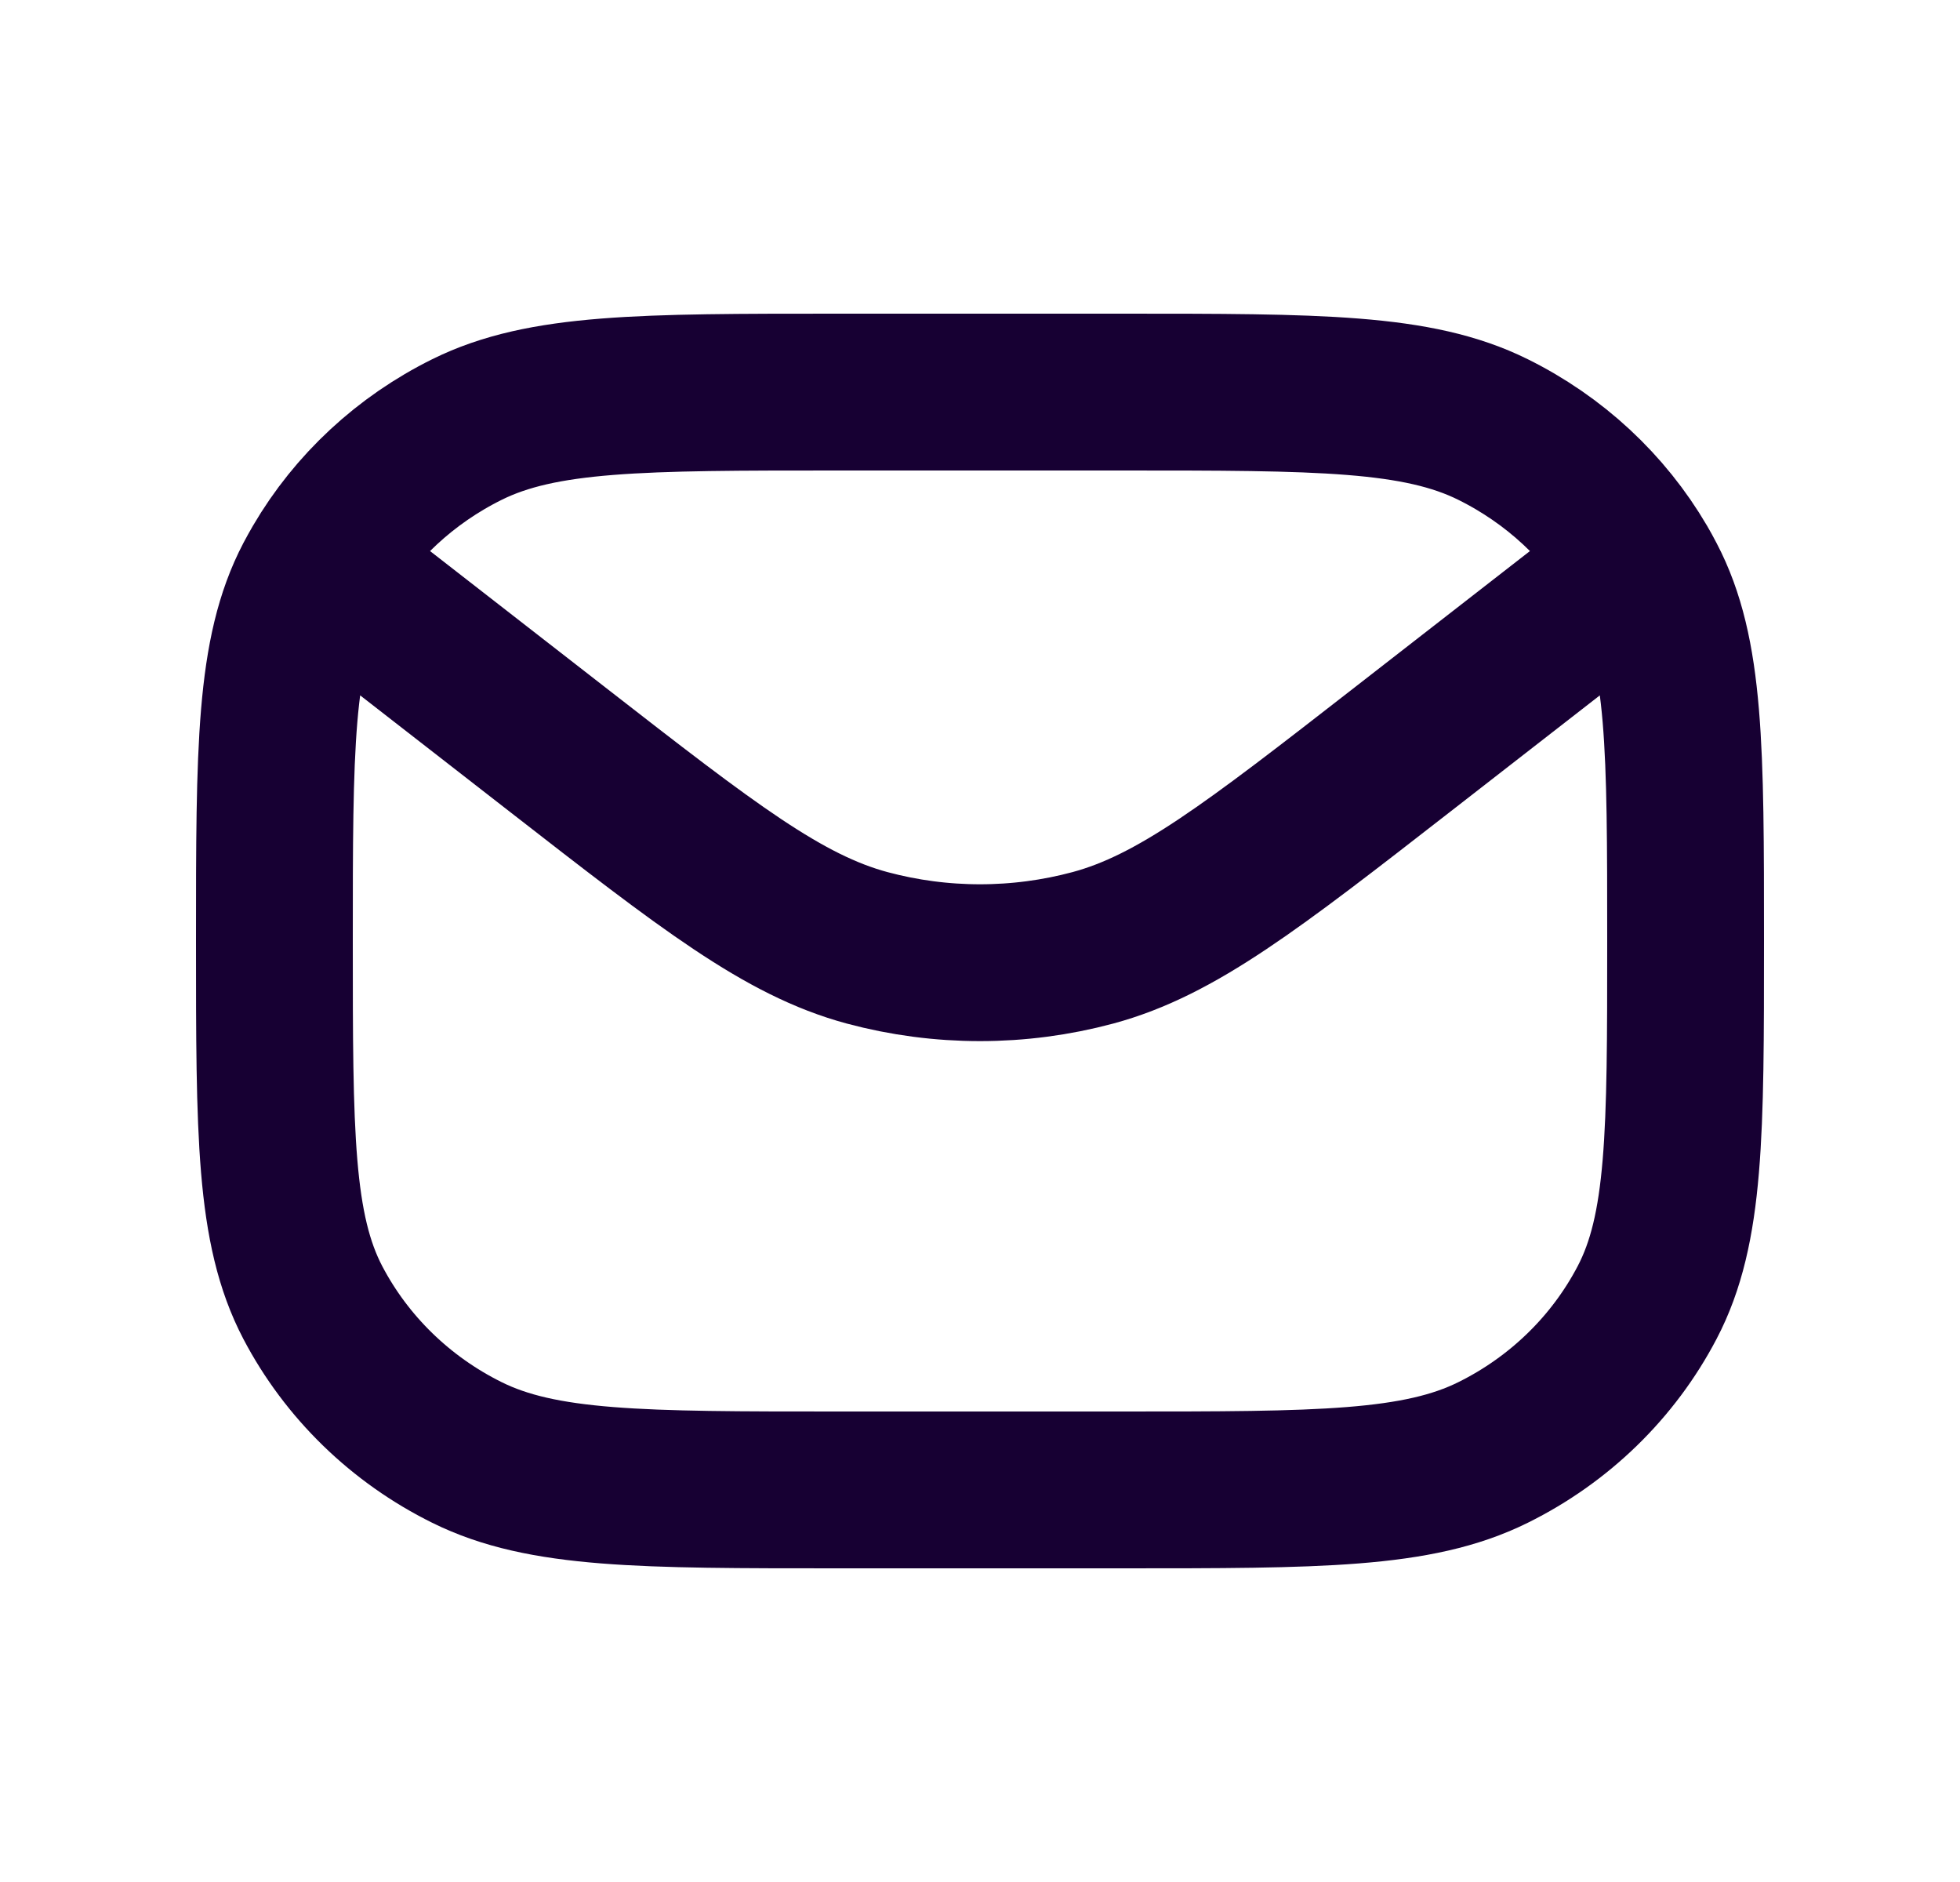 <svg width="25" height="24" viewBox="0 0 25 24" fill="none" xmlns="http://www.w3.org/2000/svg">
<path d="M20.91 7.209L17.897 9.552C15.971 11.05 15.008 11.799 13.94 12.087C12.998 12.34 12.002 12.34 11.06 12.087C9.992 11.799 9.029 11.05 7.103 9.552L4.09 7.209M20.91 7.209C20.476 6.468 19.827 5.865 19.043 5.477C18.08 5 16.82 5 14.3 5H10.7C8.18 5 6.92 5 5.957 5.477C5.173 5.865 4.524 6.468 4.09 7.209M20.91 7.209C20.944 7.268 20.978 7.328 21.009 7.389C21.5 8.325 21.5 9.55 21.5 12C21.5 14.45 21.5 15.675 21.009 16.611C20.578 17.434 19.89 18.104 19.043 18.523C18.08 19 16.82 19 14.3 19H10.7C8.18 19 6.92 19 5.957 18.523C5.11 18.104 4.422 17.434 3.99 16.611C3.5 15.675 3.5 14.45 3.5 12C3.5 9.55 3.5 8.325 3.99 7.389C4.022 7.328 4.056 7.268 4.09 7.209" stroke="#170033" stroke-width="2" stroke-linecap="round" stroke-linejoin="round"/>
</svg>
